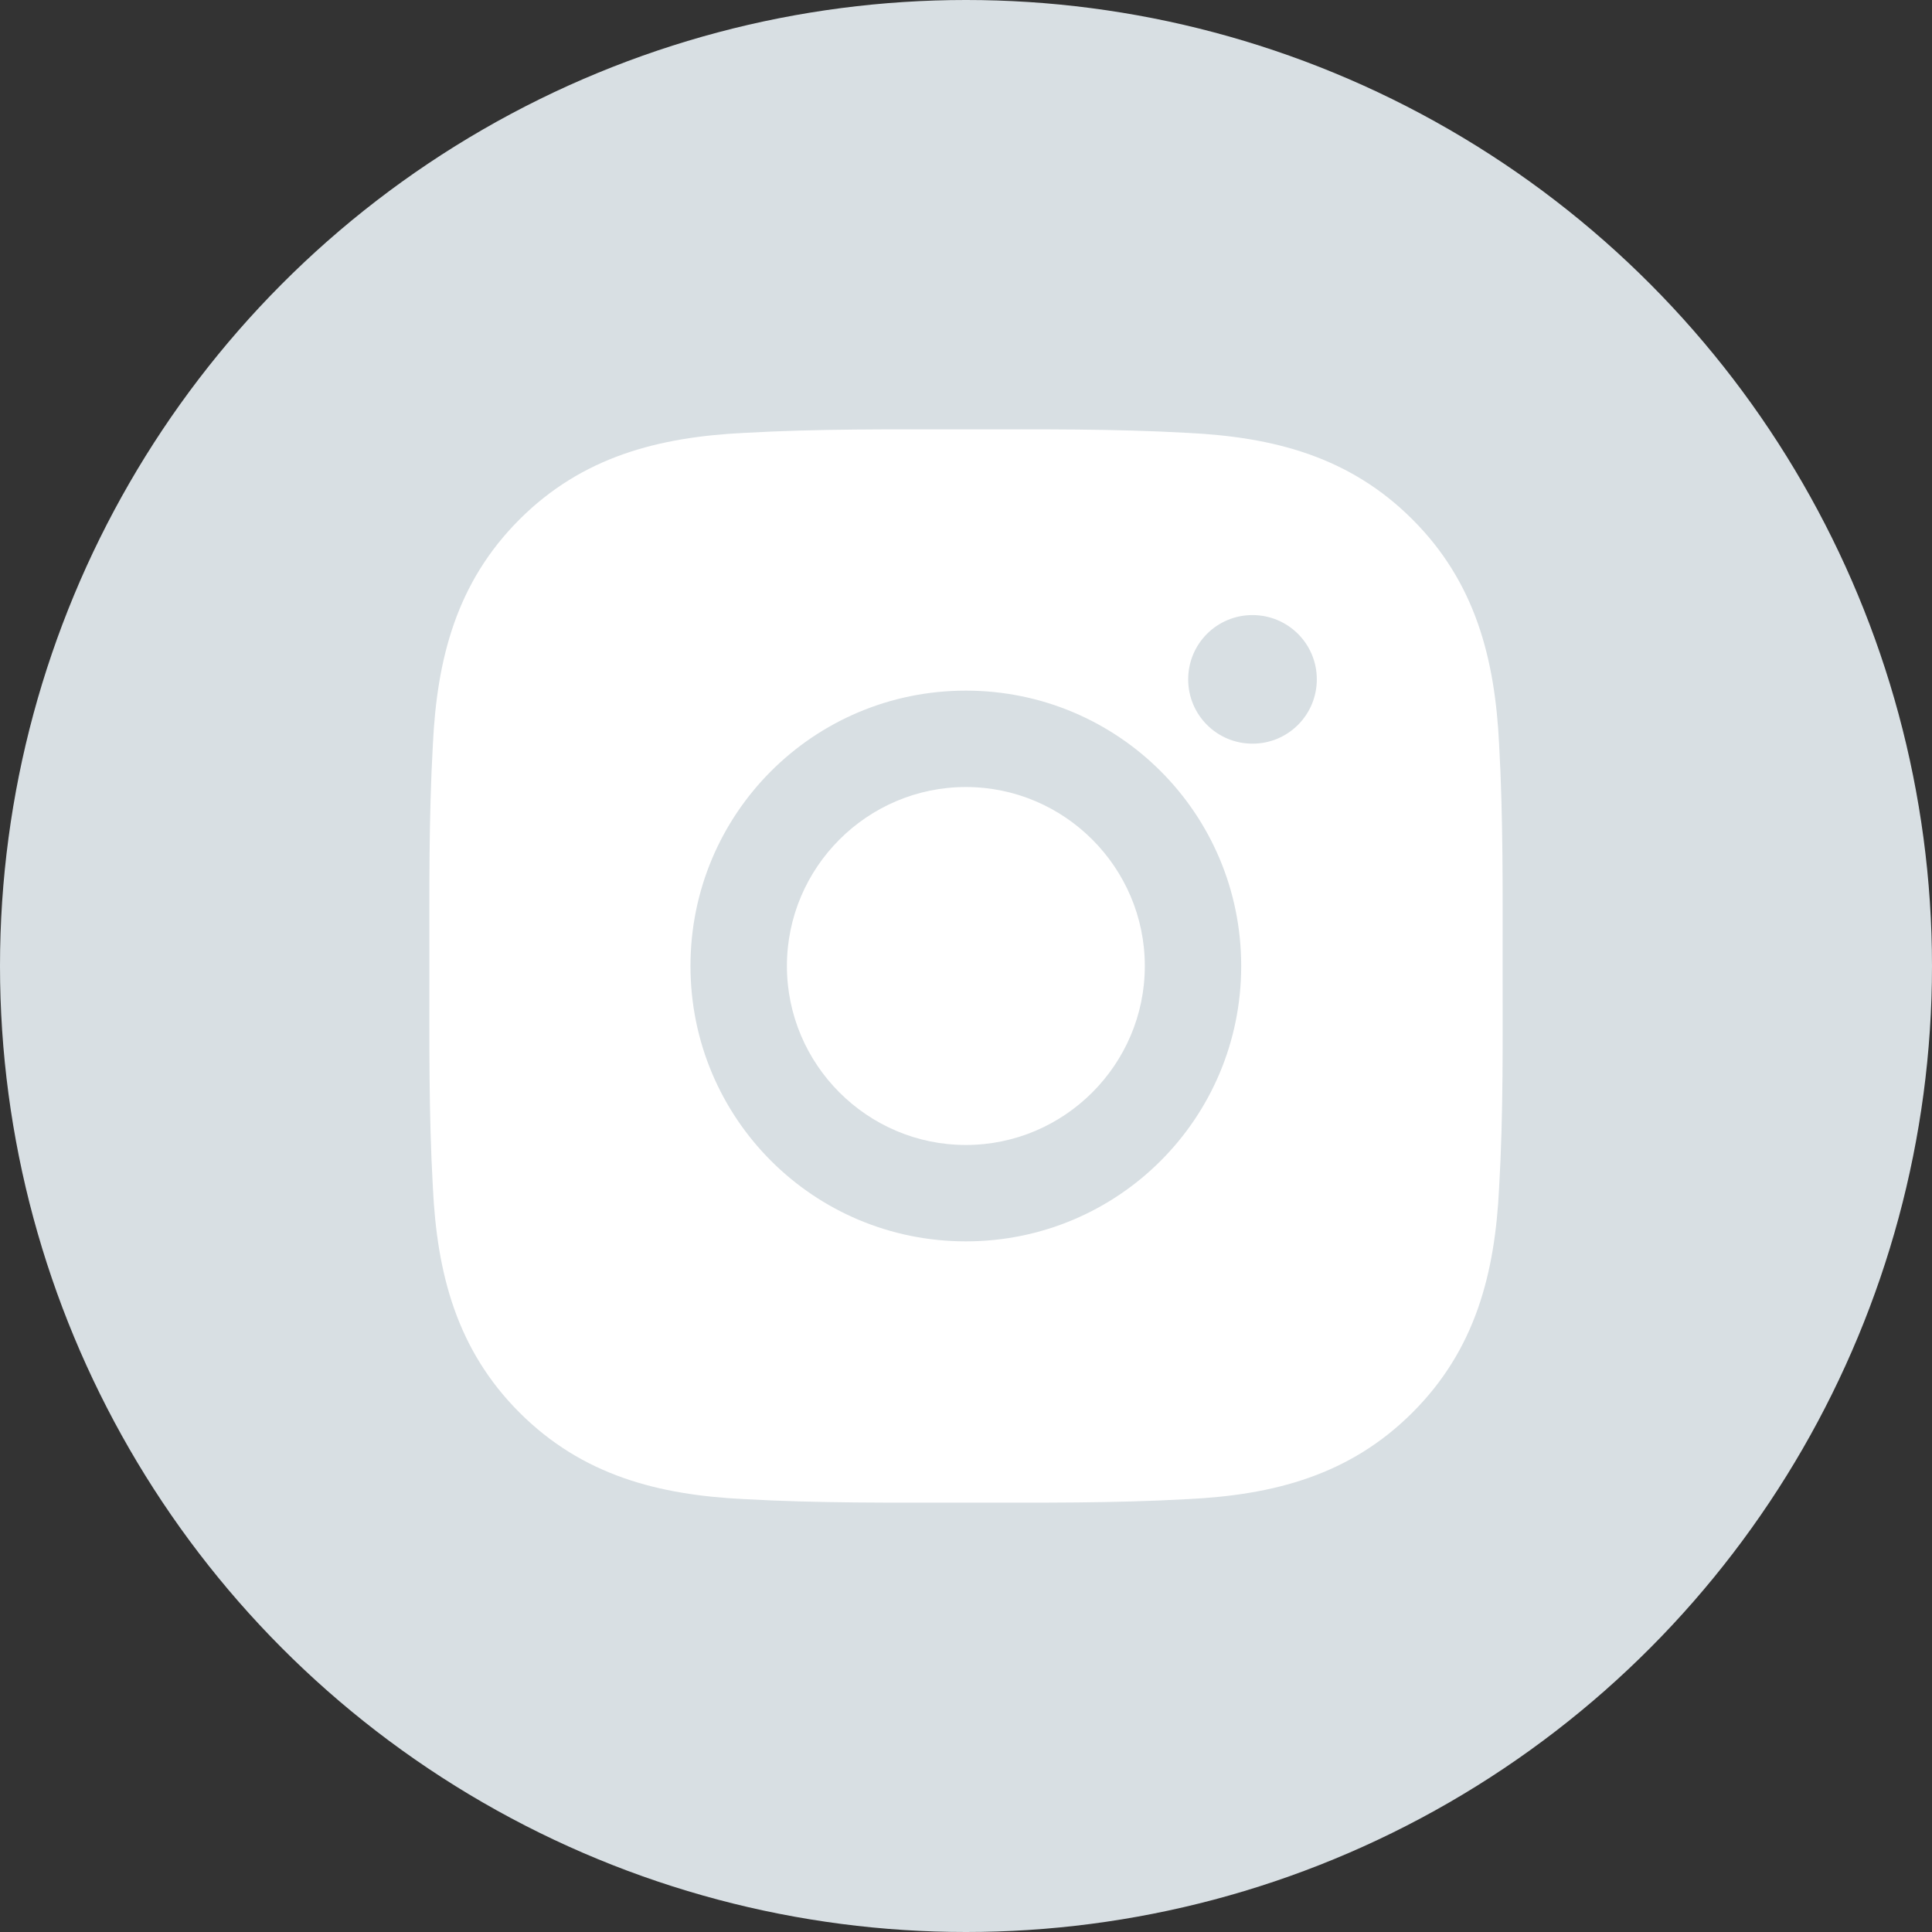 <svg width="36" height="36" viewBox="0 0 36 36" fill="none" xmlns="http://www.w3.org/2000/svg">
<rect x="0" y="0" width="36" height="36" fill="#333333" stroke="none"/>
<circle cx="18" cy="18" r="18" fill="#D8DFE3"/>
<path d="M17.997 14.665C16.161 14.665 14.663 16.164 14.663 18C14.663 19.836 16.161 21.335 17.997 21.335C19.834 21.335 21.332 19.836 21.332 18C21.332 16.164 19.834 14.665 17.997 14.665ZM27.999 18C27.999 16.619 28.011 15.251 27.934 13.872C27.856 12.271 27.491 10.85 26.32 9.68C25.147 8.506 23.729 8.144 22.128 8.066C20.747 7.988 19.378 8.001 18 8.001C16.619 8.001 15.251 7.988 13.872 8.066C12.271 8.144 10.85 8.509 9.679 9.68C8.506 10.853 8.143 12.271 8.066 13.872C7.988 15.253 8.001 16.622 8.001 18C8.001 19.378 7.988 20.749 8.066 22.128C8.143 23.729 8.509 25.15 9.679 26.32C10.853 27.494 12.271 27.857 13.872 27.934C15.253 28.012 16.621 27.999 18 27.999C19.381 27.999 20.749 28.012 22.128 27.934C23.729 27.857 25.149 27.491 26.32 26.32C27.494 25.147 27.856 23.729 27.934 22.128C28.014 20.749 27.999 19.381 27.999 18ZM17.997 23.131C15.158 23.131 12.866 20.839 12.866 18C12.866 15.161 15.158 12.869 17.997 12.869C20.837 12.869 23.128 15.161 23.128 18C23.128 20.839 20.837 23.131 17.997 23.131ZM23.338 13.857C22.675 13.857 22.14 13.322 22.14 12.659C22.14 11.996 22.675 11.461 23.338 11.461C24.001 11.461 24.537 11.996 24.537 12.659C24.537 12.816 24.506 12.972 24.446 13.118C24.386 13.263 24.297 13.396 24.186 13.507C24.075 13.618 23.943 13.706 23.797 13.767C23.652 13.827 23.496 13.857 23.338 13.857Z" fill="white"/>
</svg>
